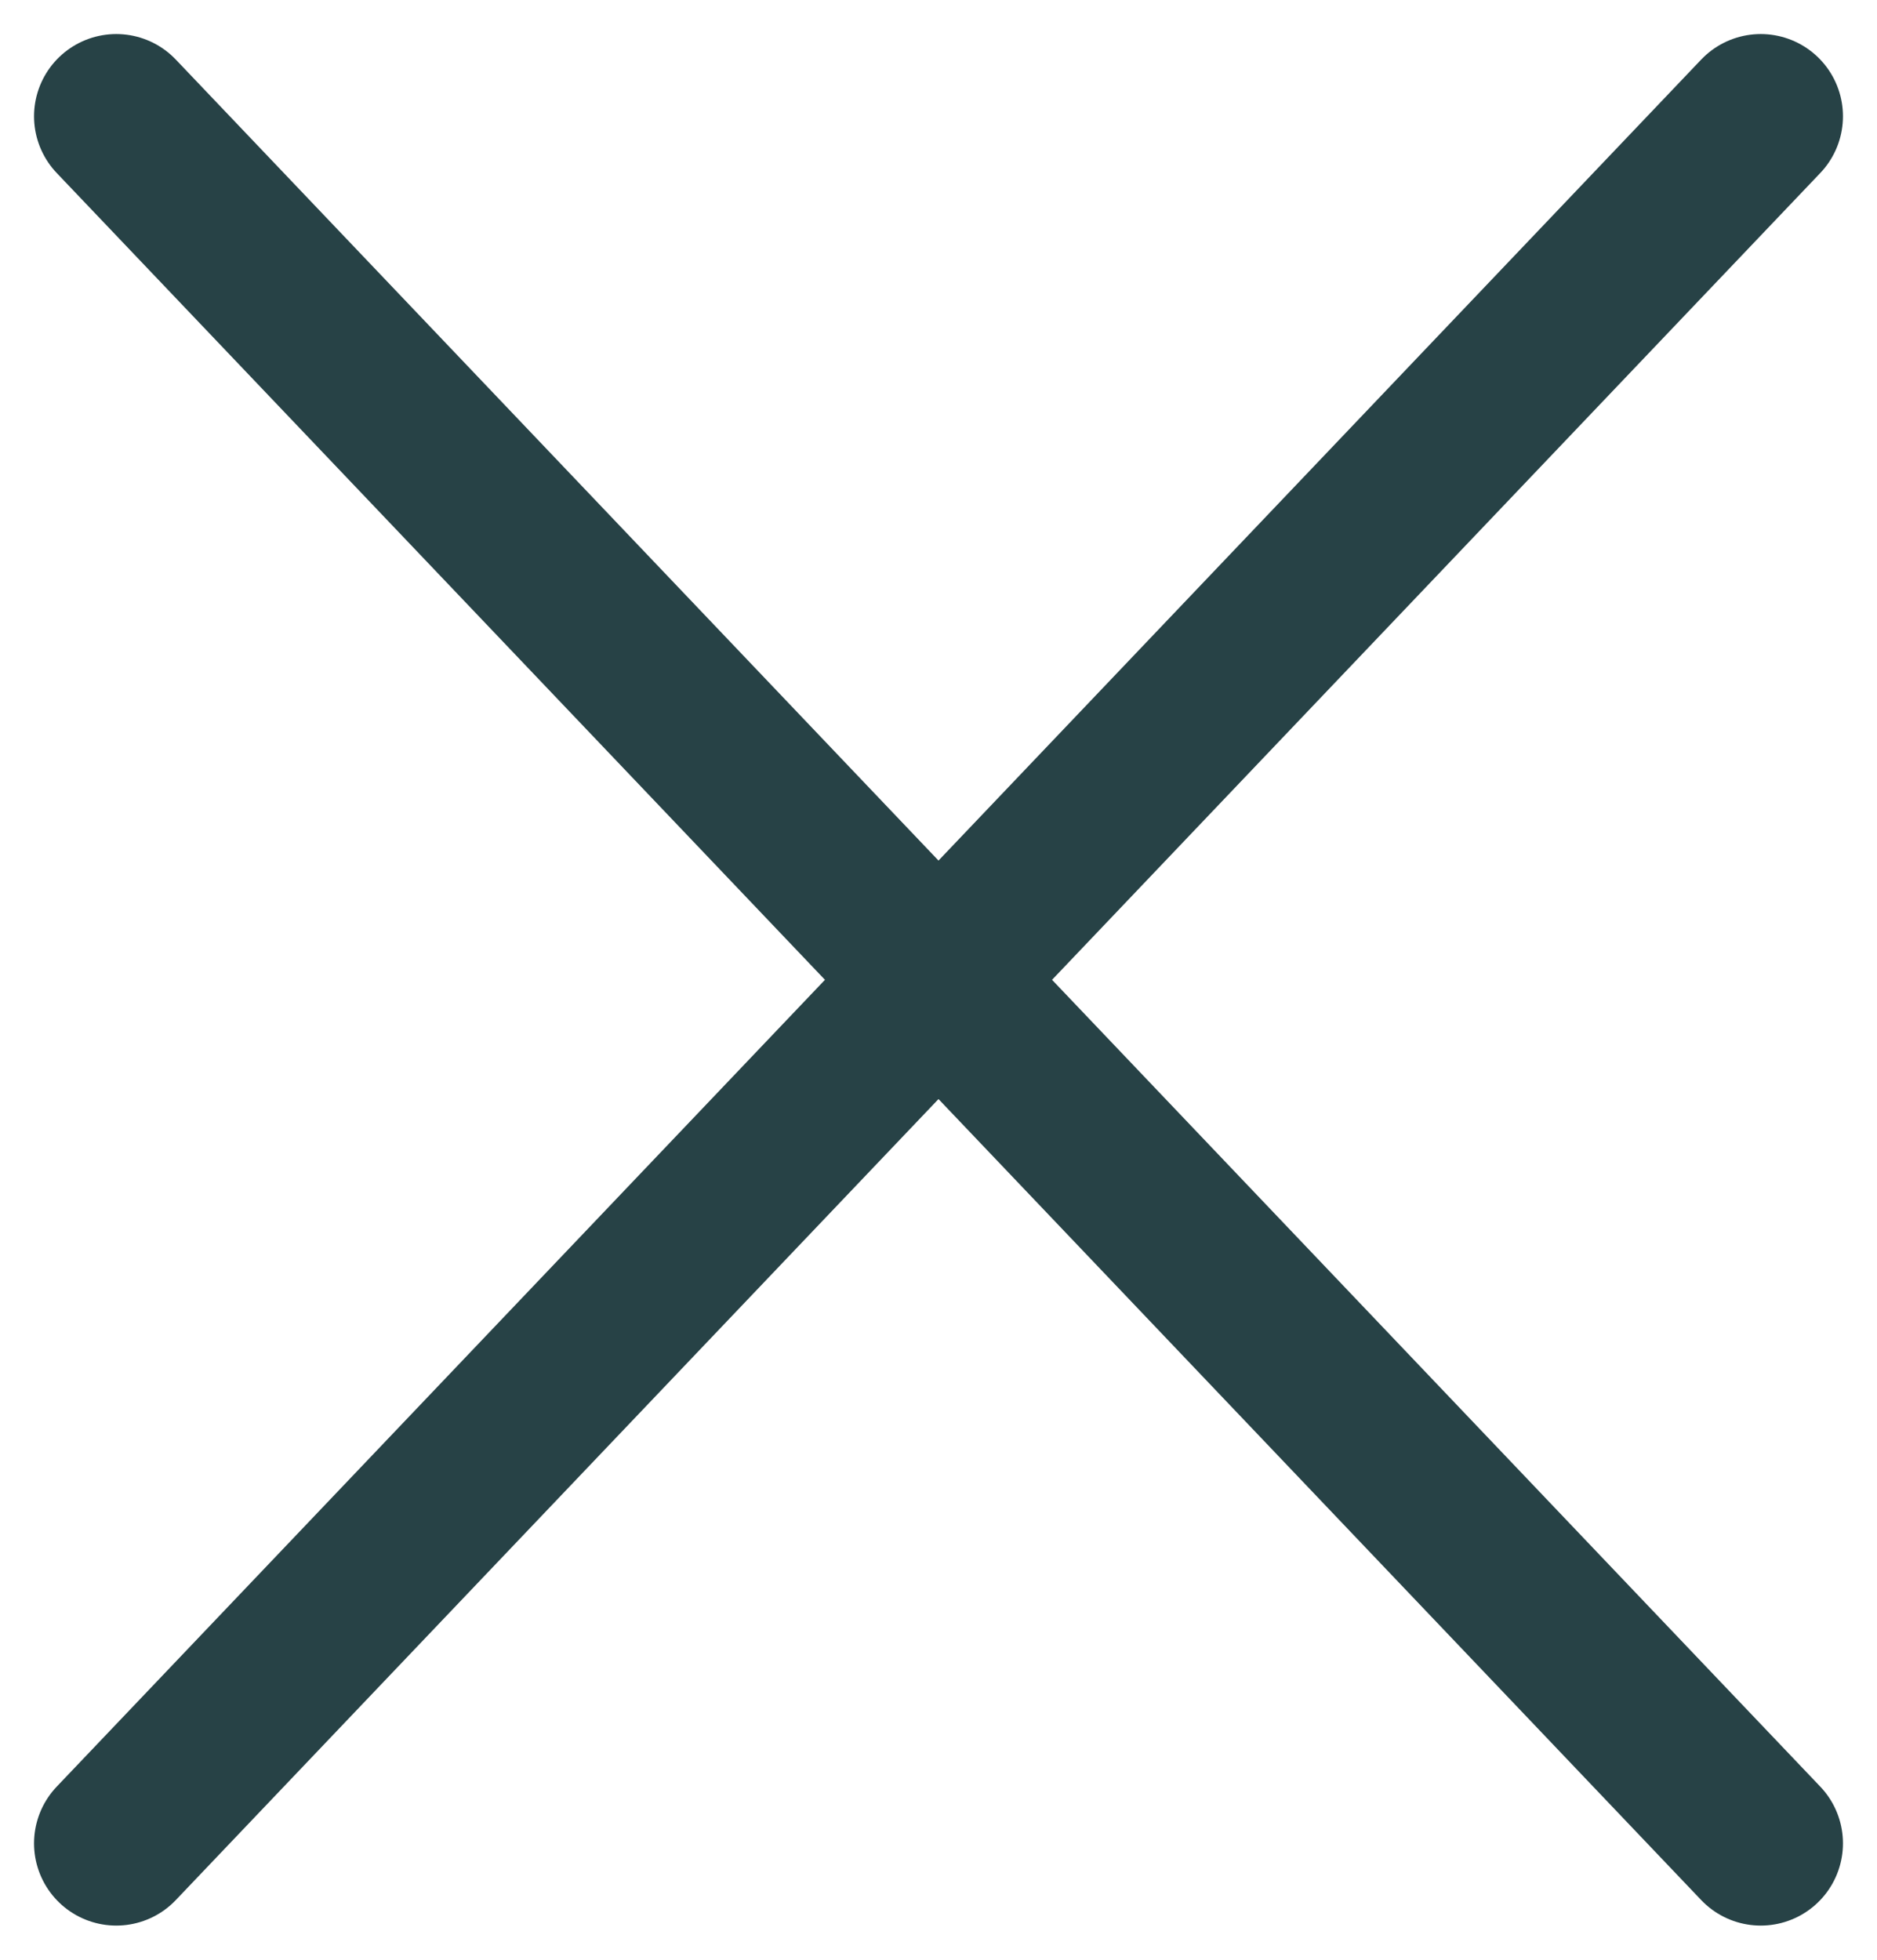 <svg xmlns="http://www.w3.org/2000/svg" width="22.828" height="23.828" viewBox="0 0 22.828 23.828">
  <g id="Group_13412" data-name="Group 13412" transform="translate(1.264 1.765)">
    <line id="Line_184" data-name="Line 184" x1="20" y2="21" transform="translate(0.15 -0.351)" fill="none" stroke="#274246" stroke-linecap="round" stroke-linejoin="round" stroke-width="2"/>
    <line id="Line_185" data-name="Line 185" x2="20" y2="21" transform="translate(0.15 -0.351)" fill="none" stroke="#274246" stroke-linecap="round" stroke-linejoin="round" stroke-width="2"/>
  </g>
</svg>
